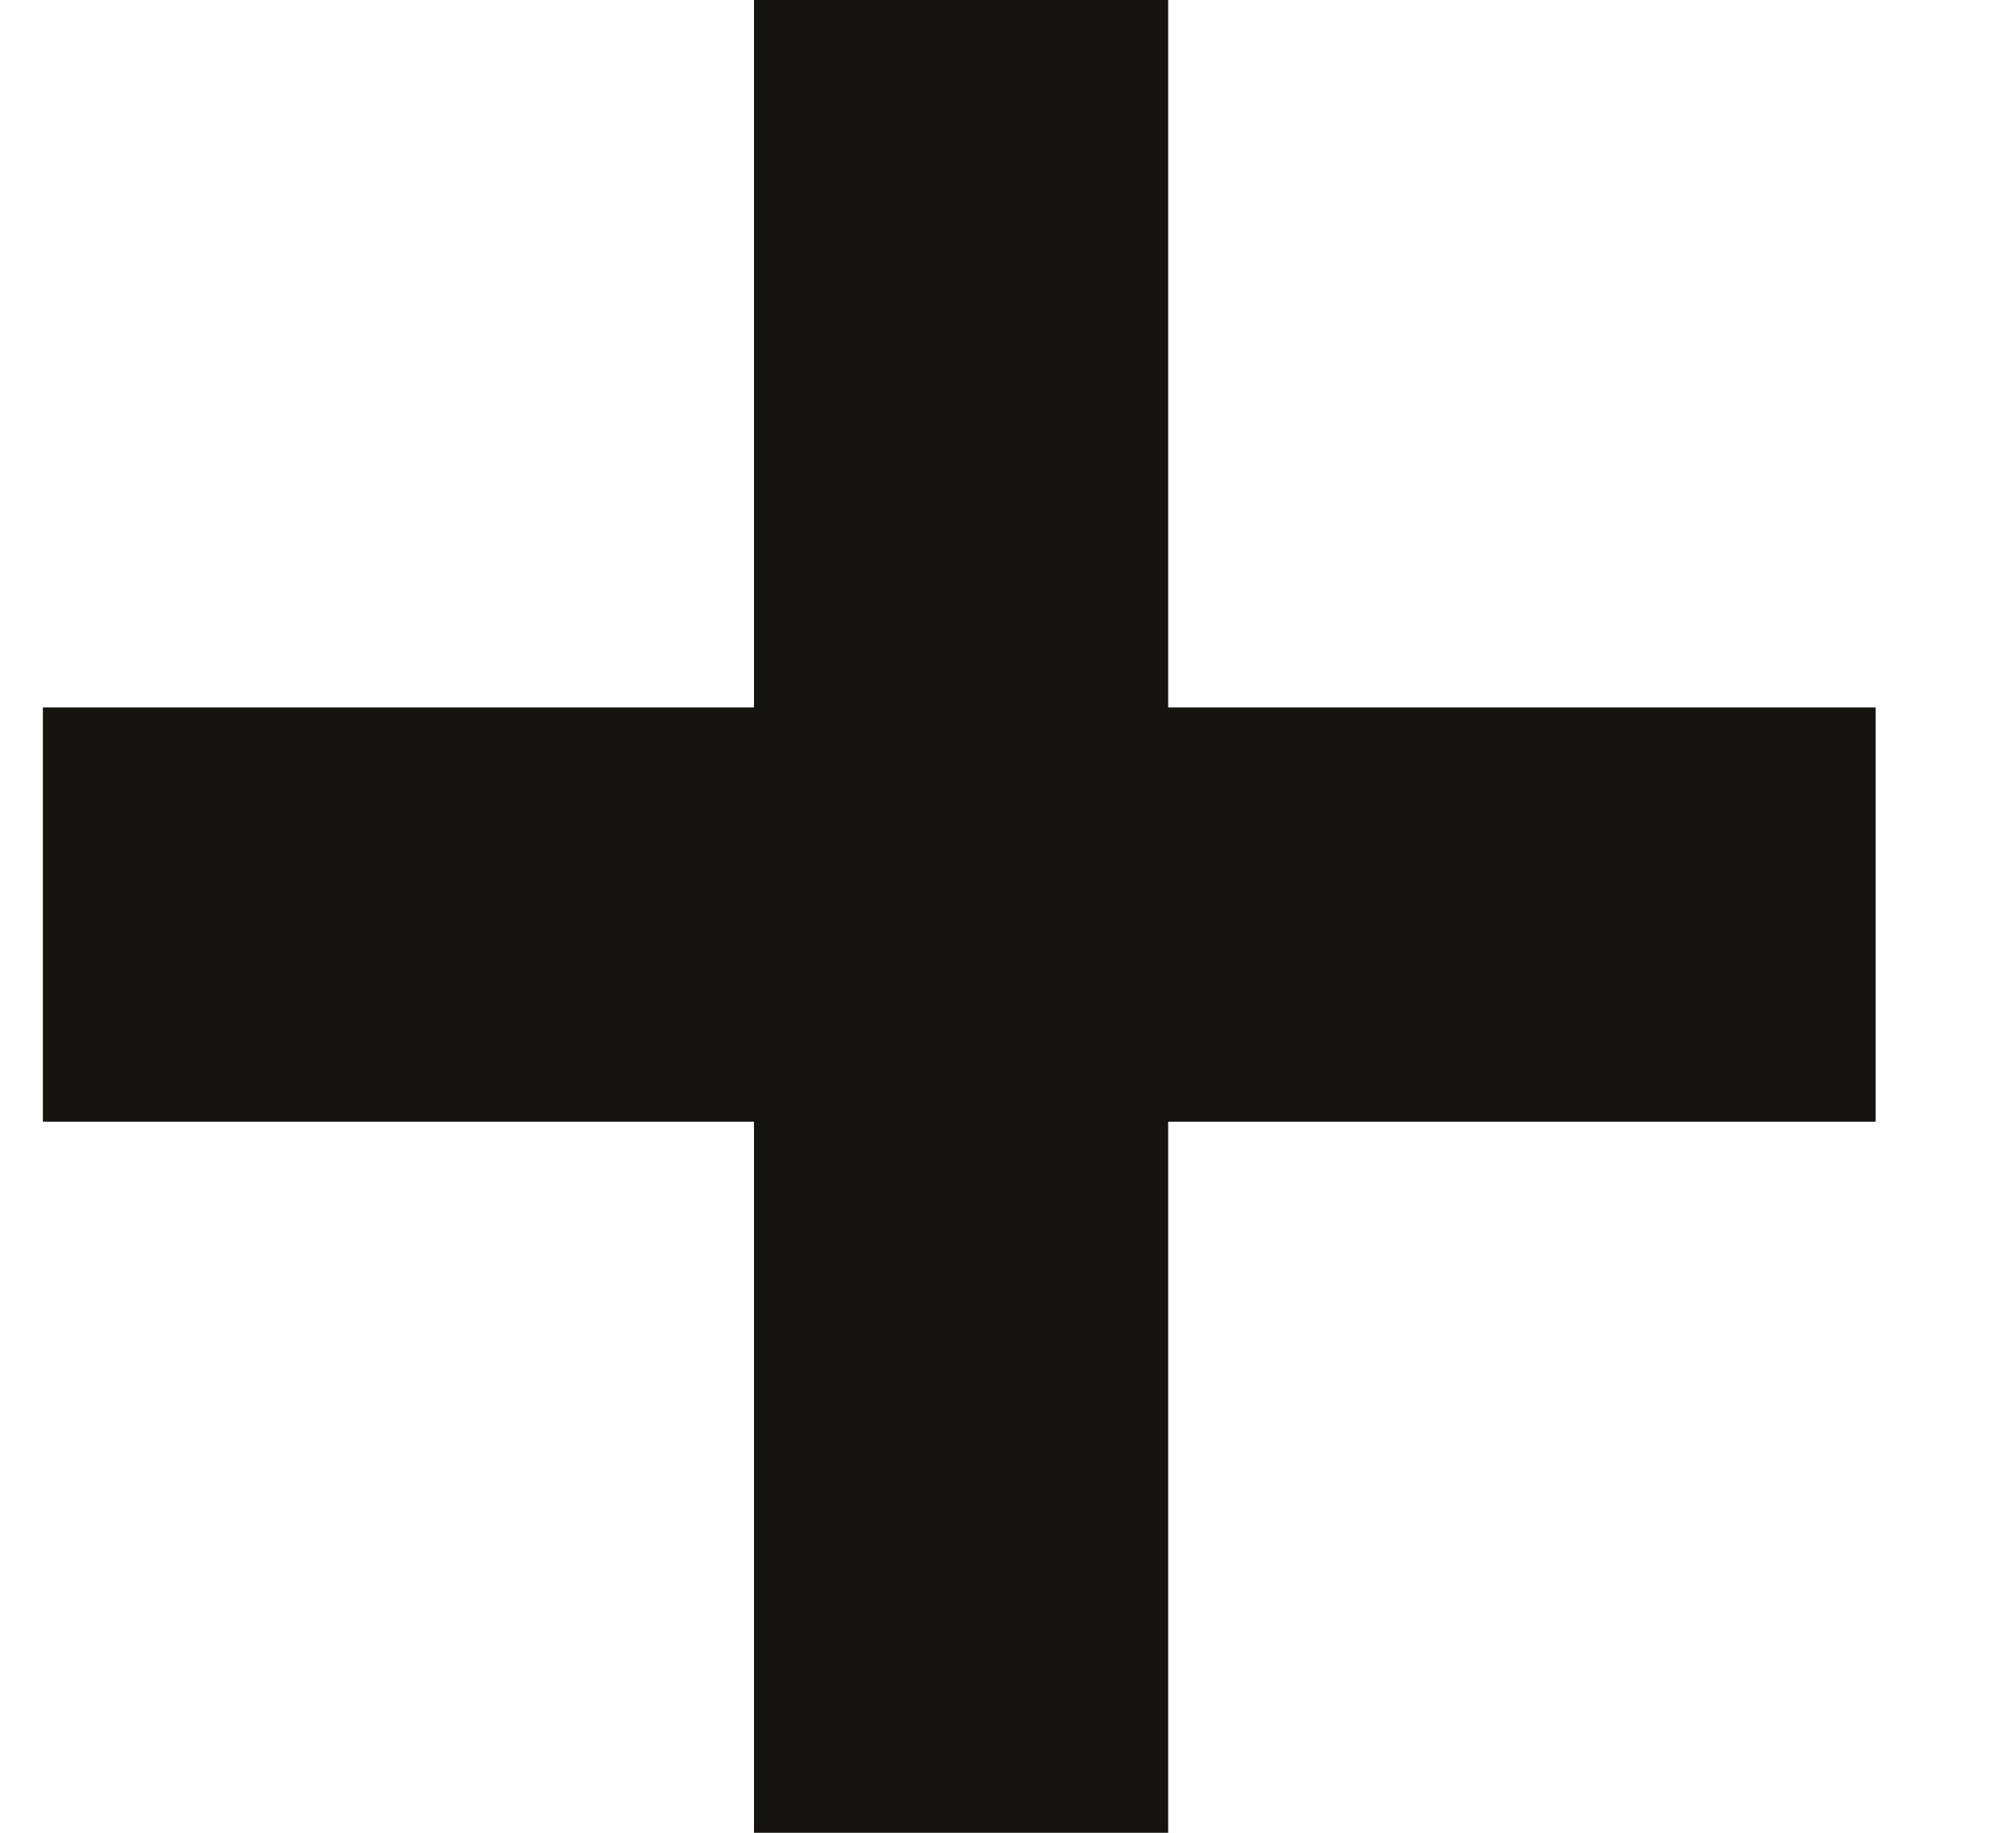 <svg width="11" height="10" viewBox="0 0 11 10" fill="none" xmlns="http://www.w3.org/2000/svg">
<path d="M4.114 6.12H0.234V3.86H4.114V0H6.374V3.86H10.234V6.12H6.374V10H4.114V6.12Z" fill="#151411"/>
</svg>
